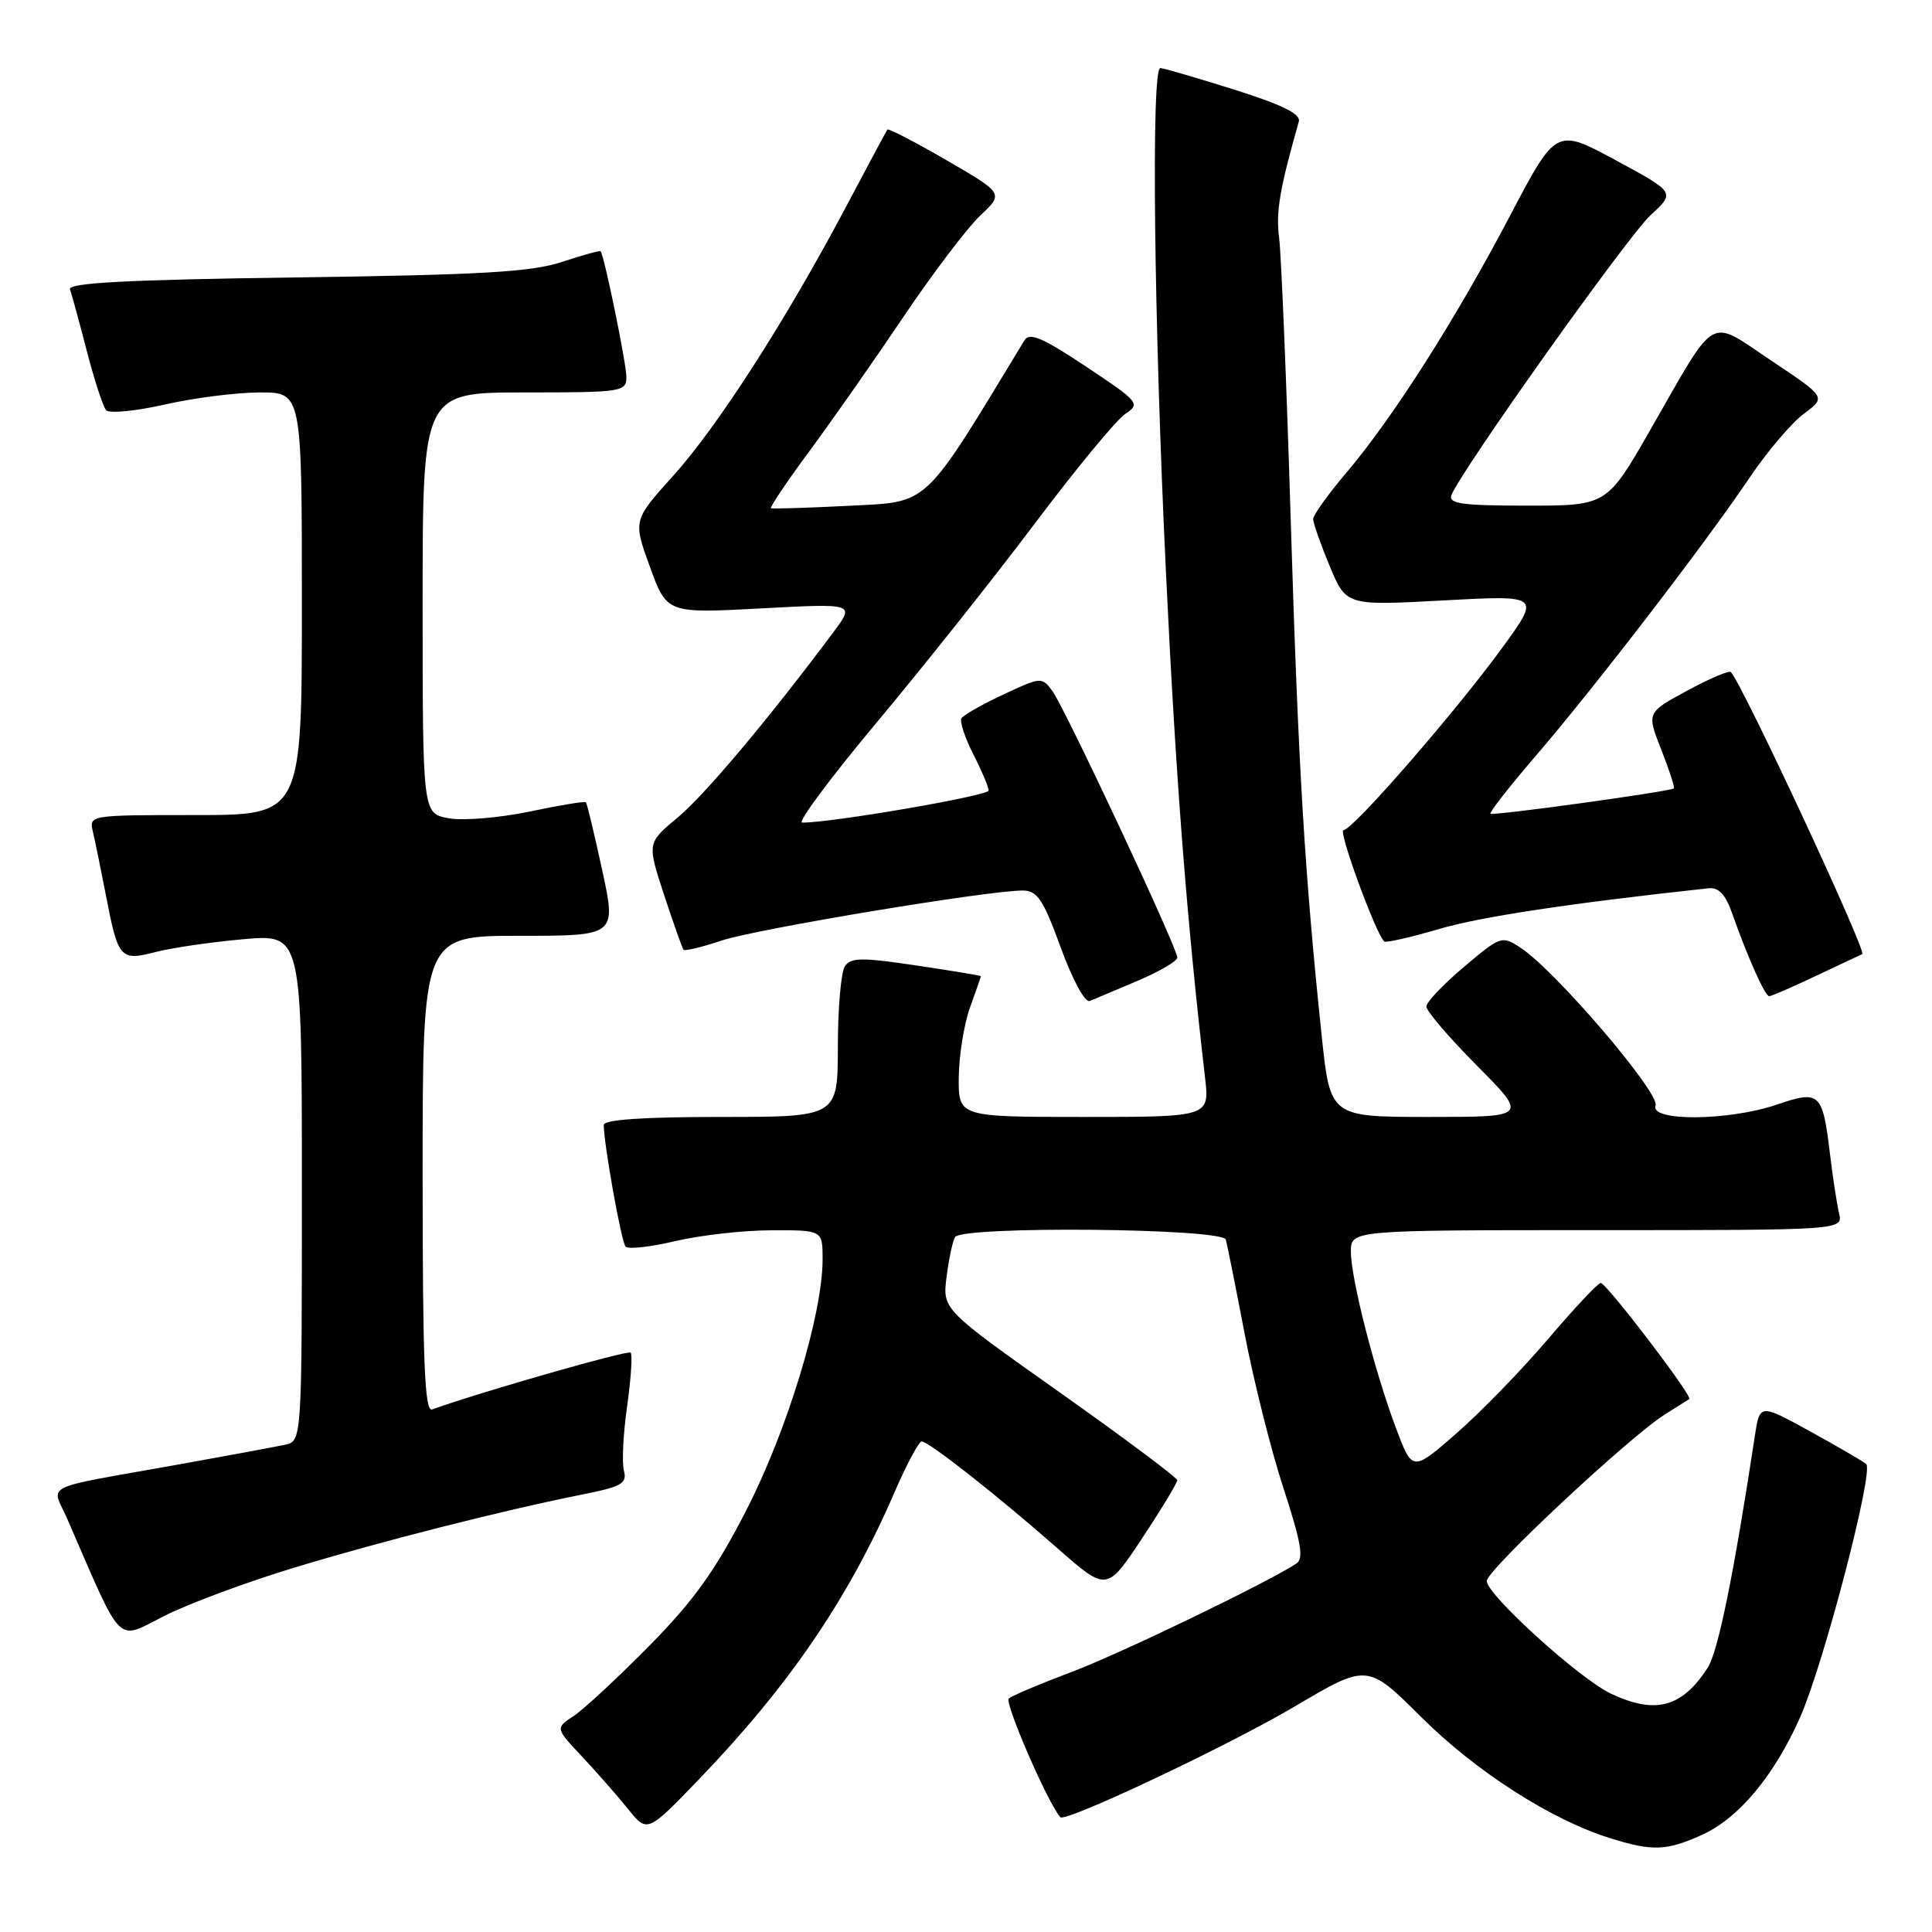<?xml version="1.0" encoding="UTF-8" standalone="no"?>
<!DOCTYPE svg PUBLIC "-//W3C//DTD SVG 1.1//EN" "http://www.w3.org/Graphics/SVG/1.1/DTD/svg11.dtd" >
<svg xmlns="http://www.w3.org/2000/svg" xmlns:xlink="http://www.w3.org/1999/xlink" version="1.1" viewBox="0 0 256 256">
 <g >
 <path fill="currentColor"
d=" M 225.56 243.11 C 230.40 240.91 235.12 235.25 238.53 227.54 C 241.66 220.46 248.33 194.89 247.28 193.99 C 246.85 193.62 243.50 191.67 239.84 189.66 C 233.18 186.00 233.18 186.00 232.53 190.25 C 229.73 208.68 227.65 218.87 226.27 221.00 C 222.85 226.27 219.34 227.20 213.44 224.41 C 209.27 222.43 197.00 211.30 197.00 209.49 C 197.00 208.05 215.92 190.36 220.61 187.42 C 222.20 186.42 223.65 185.51 223.84 185.38 C 224.34 185.05 212.86 170.00 212.10 170.00 C 211.74 170.00 208.59 173.36 205.10 177.46 C 201.61 181.56 196.14 187.18 192.95 189.96 C 187.15 195.01 187.15 195.01 184.98 189.25 C 182.14 181.70 179.00 169.42 179.00 165.84 C 179.00 163.00 179.00 163.00 211.61 163.00 C 244.22 163.00 244.22 163.00 243.68 160.75 C 243.39 159.51 242.85 155.98 242.48 152.90 C 241.50 144.76 241.14 144.42 235.43 146.37 C 229.05 148.54 218.55 148.62 219.37 146.49 C 219.99 144.86 206.08 128.59 201.50 125.59 C 199.00 123.95 198.86 124.00 193.98 128.12 C 191.24 130.43 189.00 132.79 189.00 133.38 C 189.00 133.97 192.03 137.50 195.72 141.22 C 202.45 148.00 202.45 148.00 189.35 148.00 C 176.26 148.00 176.26 148.00 175.13 137.25 C 172.87 115.69 172.04 101.84 171.03 69.00 C 170.47 50.57 169.77 33.70 169.49 31.50 C 169.04 28.09 169.57 25.01 172.10 16.10 C 172.38 15.10 169.90 13.88 163.50 11.86 C 158.55 10.31 154.16 9.02 153.75 9.02 C 152.52 8.99 152.90 42.68 154.51 76.15 C 155.81 103.31 157.24 121.71 159.67 142.75 C 160.28 148.00 160.28 148.00 143.64 148.00 C 127.00 148.00 127.00 148.00 127.04 142.75 C 127.07 139.86 127.74 135.70 128.53 133.50 C 129.32 131.30 129.98 129.43 129.98 129.35 C 129.99 129.27 126.14 128.63 121.42 127.93 C 114.09 126.84 112.70 126.86 111.93 128.08 C 111.44 128.86 111.02 133.66 111.02 138.75 C 111.00 148.00 111.00 148.00 95.50 148.00 C 85.27 148.00 80.00 148.36 80.00 149.06 C 80.00 151.54 82.33 164.56 82.89 165.18 C 83.23 165.56 86.20 165.23 89.50 164.45 C 92.80 163.67 98.54 163.02 102.25 163.02 C 109.00 163.00 109.00 163.00 109.00 166.87 C 109.00 174.15 104.31 189.57 98.88 200.13 C 94.78 208.12 91.96 212.06 86.06 218.05 C 81.90 222.27 77.39 226.46 76.04 227.36 C 73.58 228.98 73.58 228.98 77.11 232.74 C 79.05 234.81 81.80 237.94 83.21 239.69 C 85.77 242.88 85.77 242.88 92.69 235.69 C 104.62 223.27 112.45 211.78 118.52 197.75 C 120.13 194.04 121.75 191.00 122.13 191.00 C 123.06 191.00 132.05 198.07 140.08 205.12 C 146.65 210.90 146.65 210.90 151.33 203.84 C 153.90 199.96 155.99 196.50 155.99 196.14 C 155.98 195.79 148.97 190.55 140.42 184.50 C 124.87 173.50 124.87 173.50 125.43 169.17 C 125.73 166.78 126.24 164.42 126.55 163.92 C 127.47 162.42 161.99 162.74 162.42 164.25 C 162.62 164.94 163.75 170.59 164.94 176.82 C 166.13 183.04 168.44 192.24 170.08 197.24 C 172.41 204.38 172.78 206.53 171.78 207.18 C 167.73 209.81 148.39 219.14 142.00 221.54 C 137.88 223.09 134.13 224.67 133.67 225.06 C 133.06 225.58 138.84 238.93 140.50 240.79 C 141.14 241.53 162.85 231.27 171.55 226.12 C 181.19 220.42 181.19 220.42 188.34 227.54 C 195.56 234.73 205.54 241.13 213.32 243.56 C 218.99 245.33 220.82 245.26 225.56 243.11 Z  M 39.09 207.69 C 50.67 204.18 66.61 200.14 77.34 197.99 C 82.39 196.98 83.12 196.55 82.67 194.86 C 82.39 193.79 82.58 189.94 83.10 186.31 C 83.61 182.67 83.82 179.49 83.56 179.23 C 83.19 178.86 63.66 184.45 57.25 186.76 C 56.27 187.12 56.00 180.47 56.00 155.61 C 56.00 124.00 56.00 124.00 68.84 124.00 C 81.68 124.00 81.68 124.00 79.79 115.28 C 78.75 110.49 77.78 106.44 77.63 106.30 C 77.48 106.15 74.10 106.71 70.10 107.55 C 66.11 108.38 61.30 108.77 59.42 108.42 C 56.00 107.78 56.00 107.78 56.00 79.89 C 56.00 52.00 56.00 52.00 69.50 52.00 C 82.45 52.00 83.00 51.92 83.00 49.95 C 83.00 48.16 80.07 33.87 79.58 33.29 C 79.49 33.17 77.18 33.81 74.45 34.71 C 70.44 36.04 63.74 36.43 39.18 36.76 C 16.73 37.07 8.96 37.48 9.27 38.34 C 9.50 38.98 10.51 42.65 11.50 46.50 C 12.50 50.35 13.65 53.88 14.06 54.35 C 14.47 54.82 17.97 54.48 21.85 53.60 C 25.72 52.72 31.39 52.00 34.45 52.00 C 40.00 52.00 40.00 52.00 40.00 80.00 C 40.00 108.00 40.00 108.00 25.89 108.00 C 11.78 108.00 11.78 108.00 12.32 110.25 C 12.61 111.49 13.38 115.25 14.03 118.61 C 15.65 127.04 15.93 127.36 20.61 126.15 C 22.75 125.59 27.99 124.83 32.25 124.45 C 40.00 123.77 40.00 123.77 40.00 157.36 C 40.00 190.96 40.00 190.96 37.75 191.44 C 36.51 191.71 30.32 192.85 24.00 193.99 C 4.88 197.42 6.84 196.47 8.94 201.32 C 16.39 218.46 15.30 217.38 21.77 214.12 C 24.98 212.49 32.78 209.60 39.09 207.69 Z  M 150.75 129.96 C 153.64 128.73 156.00 127.35 156.00 126.88 C 156.00 125.59 141.09 93.79 139.45 91.57 C 138.05 89.68 137.93 89.69 132.95 92.03 C 130.15 93.33 127.66 94.75 127.40 95.17 C 127.14 95.59 127.84 97.73 128.96 99.93 C 130.08 102.12 131.00 104.29 131.00 104.75 C 131.00 105.44 110.23 109.02 106.29 109.00 C 105.62 109.00 110.06 103.04 116.15 95.75 C 122.25 88.46 131.68 76.60 137.11 69.38 C 142.54 62.16 147.93 55.62 149.10 54.85 C 151.14 53.49 150.95 53.26 143.90 48.57 C 138.11 44.72 136.41 44.00 135.74 45.10 C 122.16 67.50 123.27 66.46 112.50 67.02 C 107.00 67.30 102.35 67.44 102.16 67.34 C 101.97 67.23 104.25 63.85 107.22 59.82 C 110.20 55.80 115.81 47.78 119.70 42.00 C 123.59 36.22 128.18 30.18 129.89 28.56 C 133.00 25.63 133.00 25.63 125.42 21.23 C 121.24 18.81 117.72 16.98 117.58 17.17 C 117.45 17.35 114.99 21.93 112.13 27.35 C 104.22 42.30 95.10 56.51 89.19 63.06 C 83.88 68.95 83.88 68.95 86.12 75.12 C 88.37 81.28 88.37 81.28 100.82 80.62 C 113.27 79.95 113.27 79.95 110.46 83.73 C 101.89 95.22 93.38 105.35 89.80 108.32 C 85.74 111.70 85.74 111.70 88.00 118.60 C 89.25 122.39 90.41 125.66 90.57 125.85 C 90.74 126.05 93.04 125.49 95.69 124.61 C 100.36 123.07 130.89 118.00 135.50 118.00 C 137.45 118.00 138.22 119.15 140.55 125.55 C 142.12 129.85 143.78 132.90 144.40 132.64 C 145.01 132.38 147.86 131.18 150.75 129.96 Z  M 240.73 129.26 C 243.90 127.76 246.62 126.48 246.76 126.42 C 247.41 126.15 230.91 90.73 229.35 89.05 C 229.12 88.81 226.52 89.91 223.57 91.51 C 218.19 94.42 218.19 94.42 220.13 99.34 C 221.20 102.05 221.94 104.35 221.79 104.47 C 221.18 104.90 197.80 108.13 197.50 107.82 C 197.32 107.65 200.08 104.12 203.63 100.00 C 211.33 91.04 226.00 71.95 231.86 63.25 C 234.17 59.82 237.40 56.03 239.02 54.82 C 241.98 52.64 241.98 52.64 234.74 47.81 C 226.23 42.13 227.64 41.33 218.71 56.90 C 212.92 67.00 212.92 67.00 202.35 67.00 C 193.75 67.00 191.89 66.74 192.32 65.61 C 193.54 62.43 215.71 31.26 218.72 28.50 C 221.99 25.50 221.99 25.50 214.09 21.23 C 206.19 16.96 206.19 16.96 200.06 28.64 C 192.86 42.35 184.52 55.43 178.38 62.66 C 175.97 65.50 174.00 68.25 174.00 68.78 C 174.00 69.30 174.98 72.10 176.19 75.00 C 178.38 80.26 178.38 80.26 191.25 79.56 C 204.12 78.86 204.12 78.86 199.11 85.76 C 192.87 94.33 179.24 110.00 178.02 110.00 C 177.27 110.00 182.23 123.56 183.41 124.75 C 183.62 124.95 186.87 124.22 190.64 123.11 C 196.21 121.47 208.02 119.69 226.39 117.70 C 227.73 117.56 228.64 118.51 229.51 121.00 C 231.58 126.87 233.87 132.00 234.43 132.00 C 234.72 132.00 237.55 130.77 240.73 129.26 Z "/>
</g>
</svg>